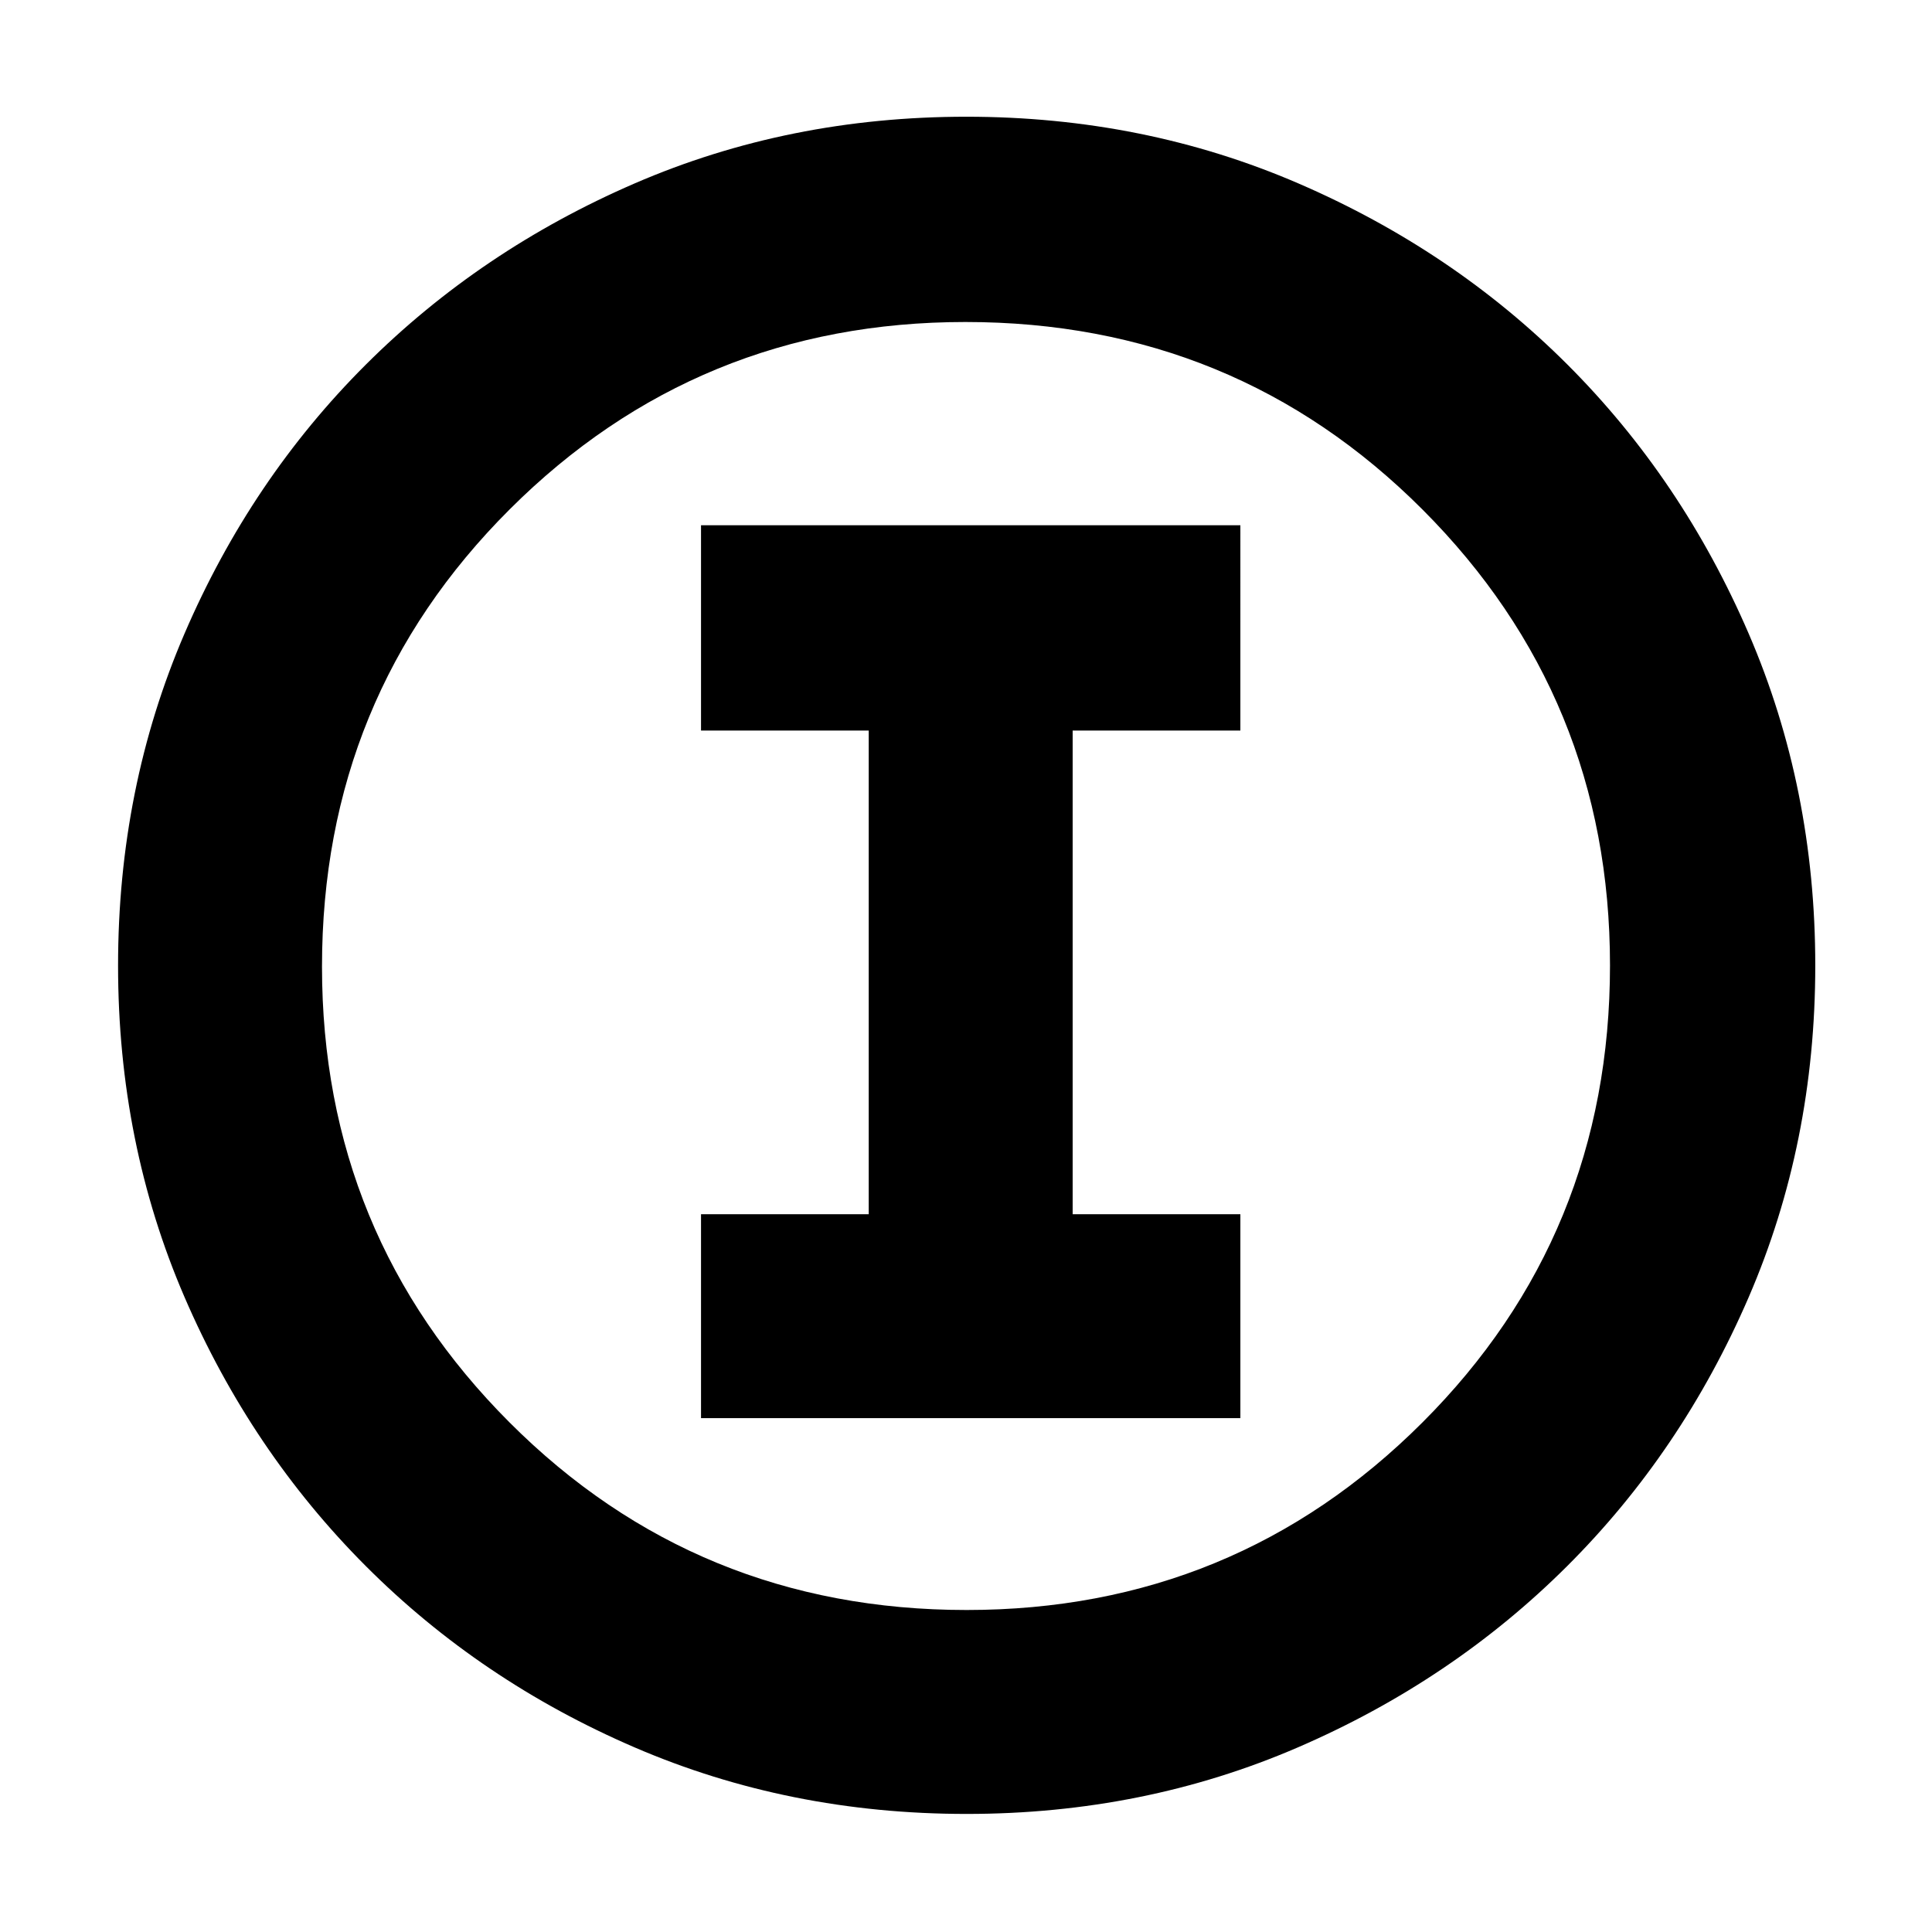 <svg xmlns="http://www.w3.org/2000/svg" height="40" viewBox="0 -960 960 960" width="40"><path d="M480.312-58.667q-88.197 0-164.854-33.013-76.657-33.014-133.724-90.179-57.067-57.166-90.067-133.667-33-76.5-33-164.673 0-88.253 33.013-164.96 33.014-76.706 90.075-133.642 57.061-56.935 133.61-90.067Q391.915-902 480.143-902q88.309 0 165.099 33.172 76.789 33.173 133.671 90.04 56.881 56.867 89.984 133.592Q902-568.471 902-480.22q0 88.289-33.145 164.935t-90.179 133.509q-57.035 56.863-133.641 89.986-76.607 33.123-164.723 33.123Zm-.001-101.332q133.189 0 226.439-93.143 93.251-93.143 93.251-227.169 0-133.189-93.104-226.439-93.103-93.251-227.208-93.251-133.189 0-226.439 93.104-93.251 93.103-93.251 227.208 0 133.189 93.143 226.439 93.143 93.251 227.169 93.251ZM480-480ZM348.333-255.333h268v-101.333H533v-240.335h83.333V-699h-268v101.999h83.334v240.335h-83.334v101.333Z"/></svg>